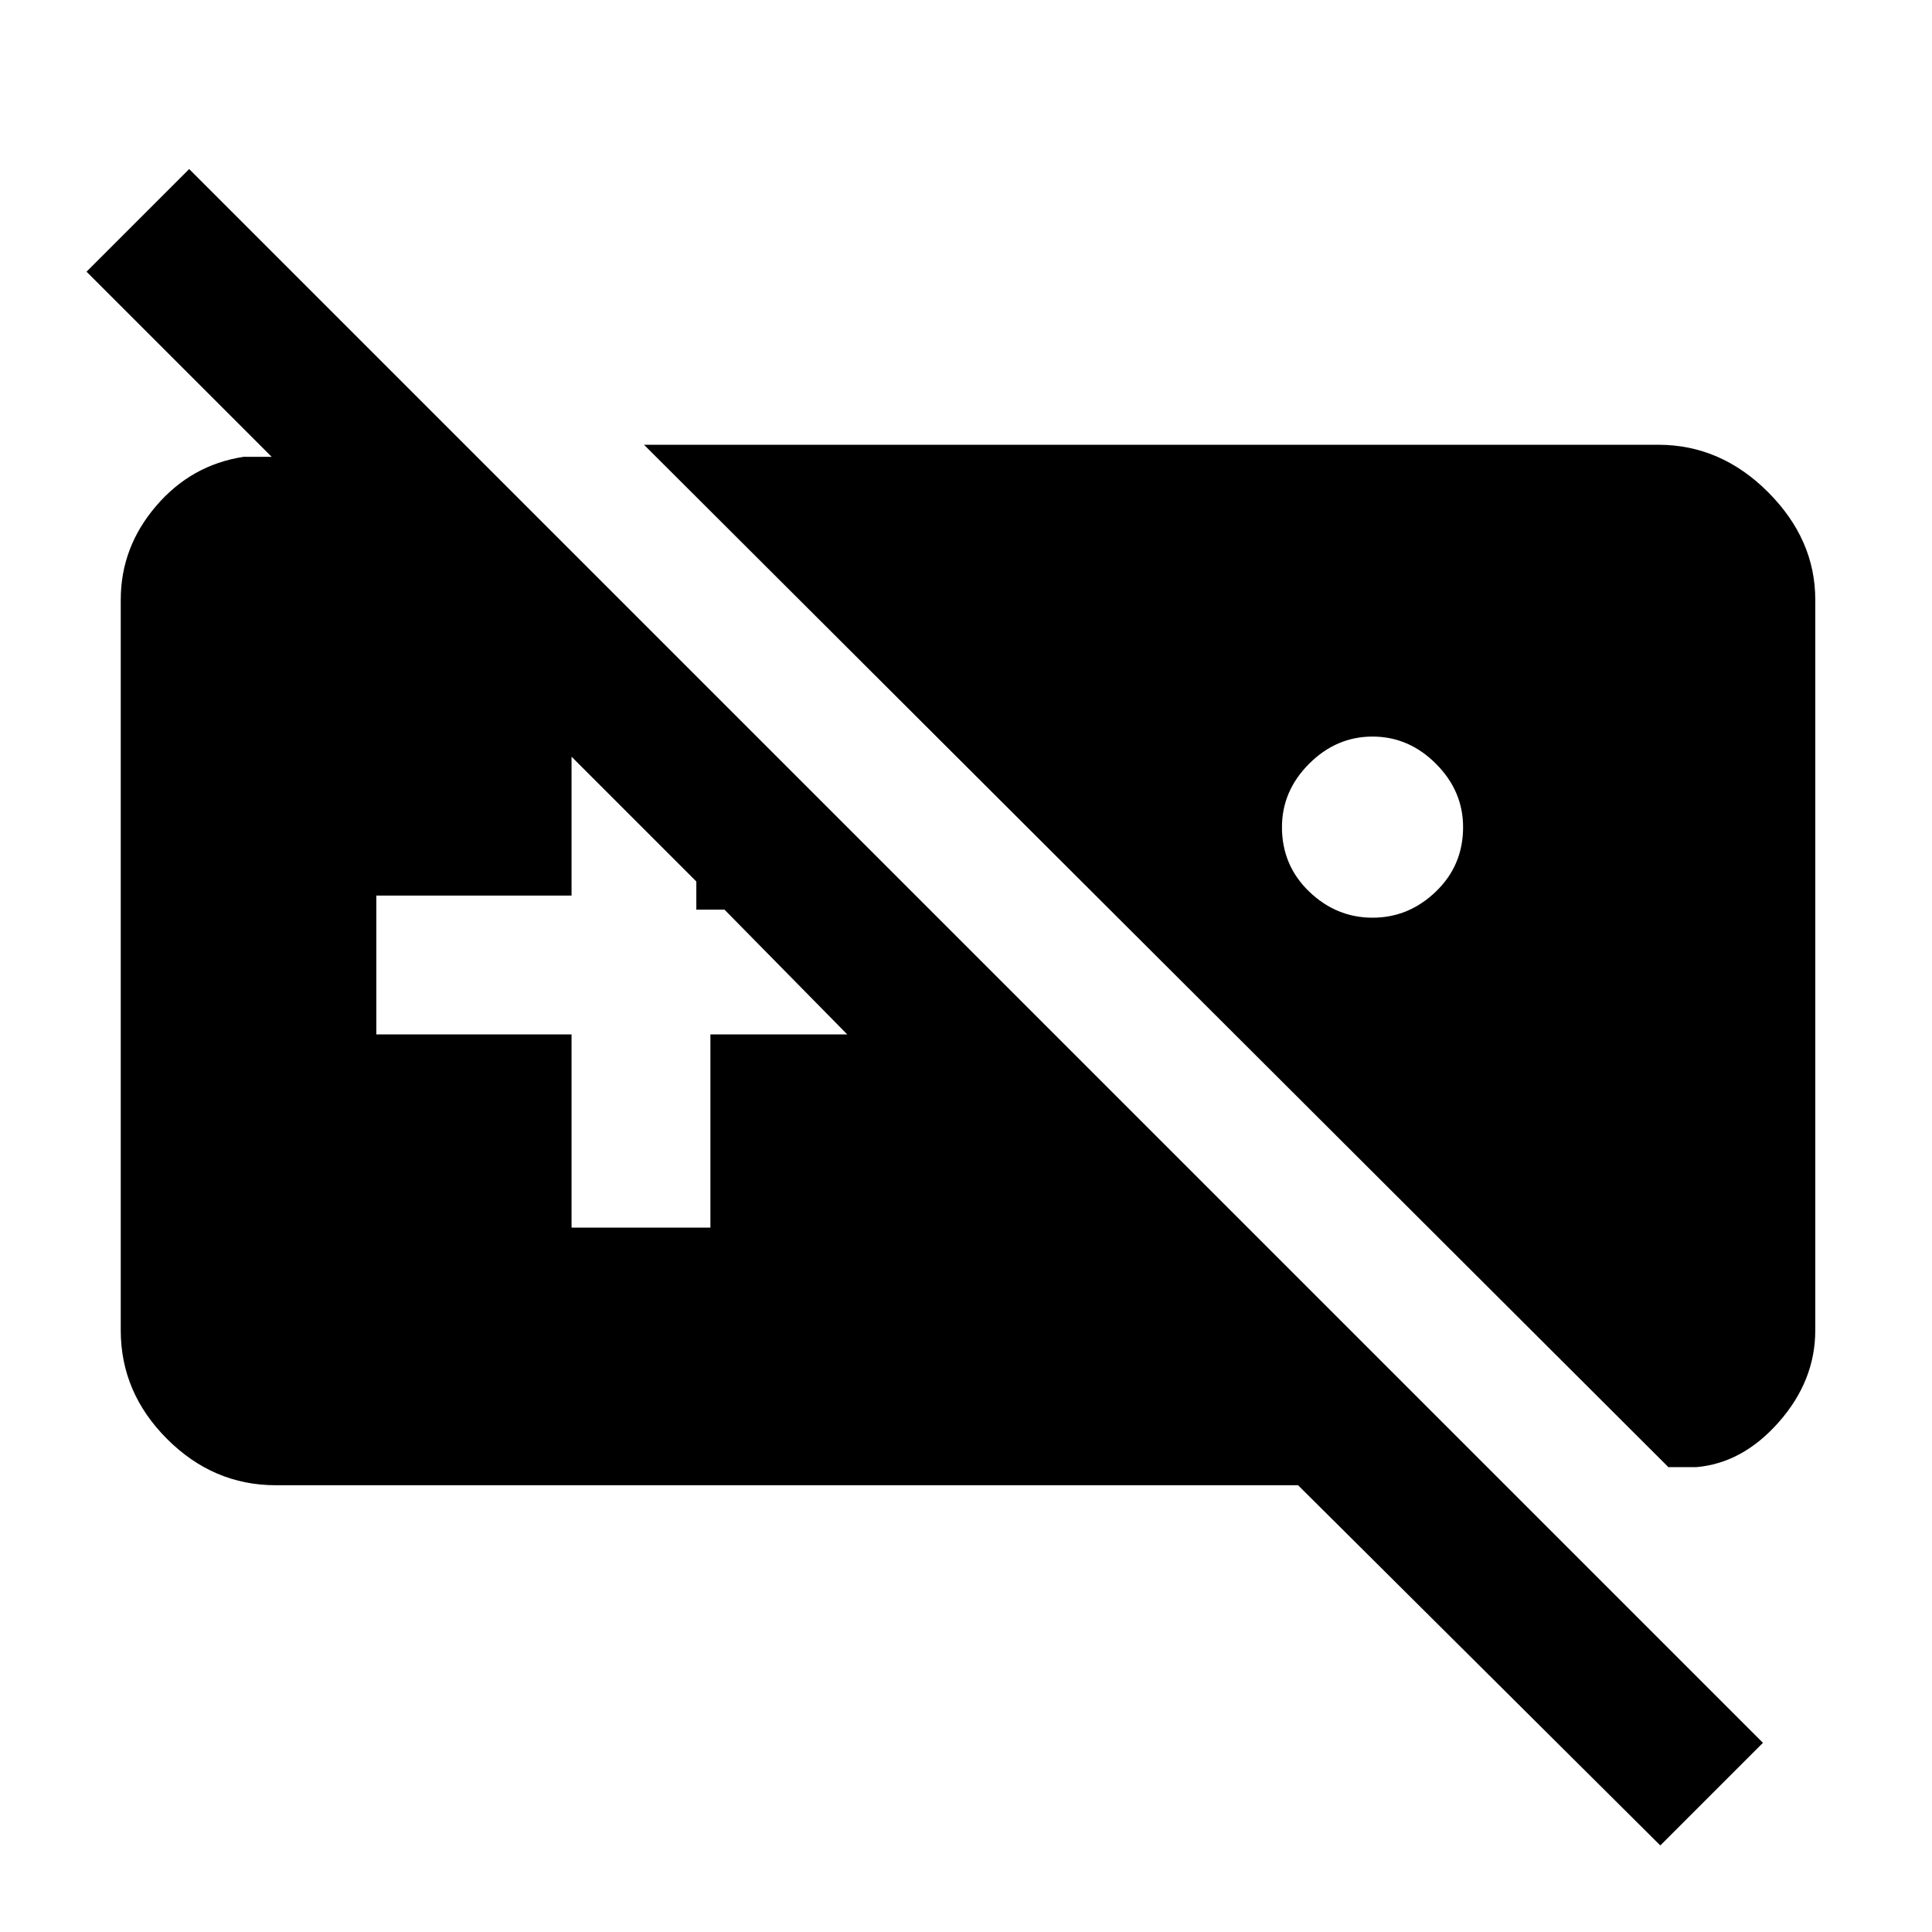 <svg xmlns="http://www.w3.org/2000/svg" height="48" width="48"><path d="M4.7 4.2 43.8 43.3 41.25 45.85 32.25 36.9H6.85Q5.3 36.9 4.15 35.75Q3 34.6 3 33.05V14.9Q3 13.6 3.875 12.575Q4.75 11.55 6.05 11.35H6.75L2.15 6.75ZM16 11.05H41.2Q42.75 11.05 43.925 12.225Q45.1 13.4 45.1 14.9V33.05Q45.1 34.3 44.2 35.325Q43.3 36.35 42.15 36.45H41.45ZM14.2 18.8V22.25H9.35V25.7H14.2V30.5H17.65V25.7H21.05L18 22.6H17.3V21.9L14.2 18.8ZM34.1 18.3Q33.2 18.3 32.525 18.975Q31.85 19.65 31.85 20.55Q31.85 21.5 32.525 22.15Q33.2 22.8 34.1 22.8Q35 22.8 35.675 22.15Q36.35 21.5 36.35 20.55Q36.35 19.65 35.675 18.975Q35 18.3 34.1 18.3Z"/></svg>